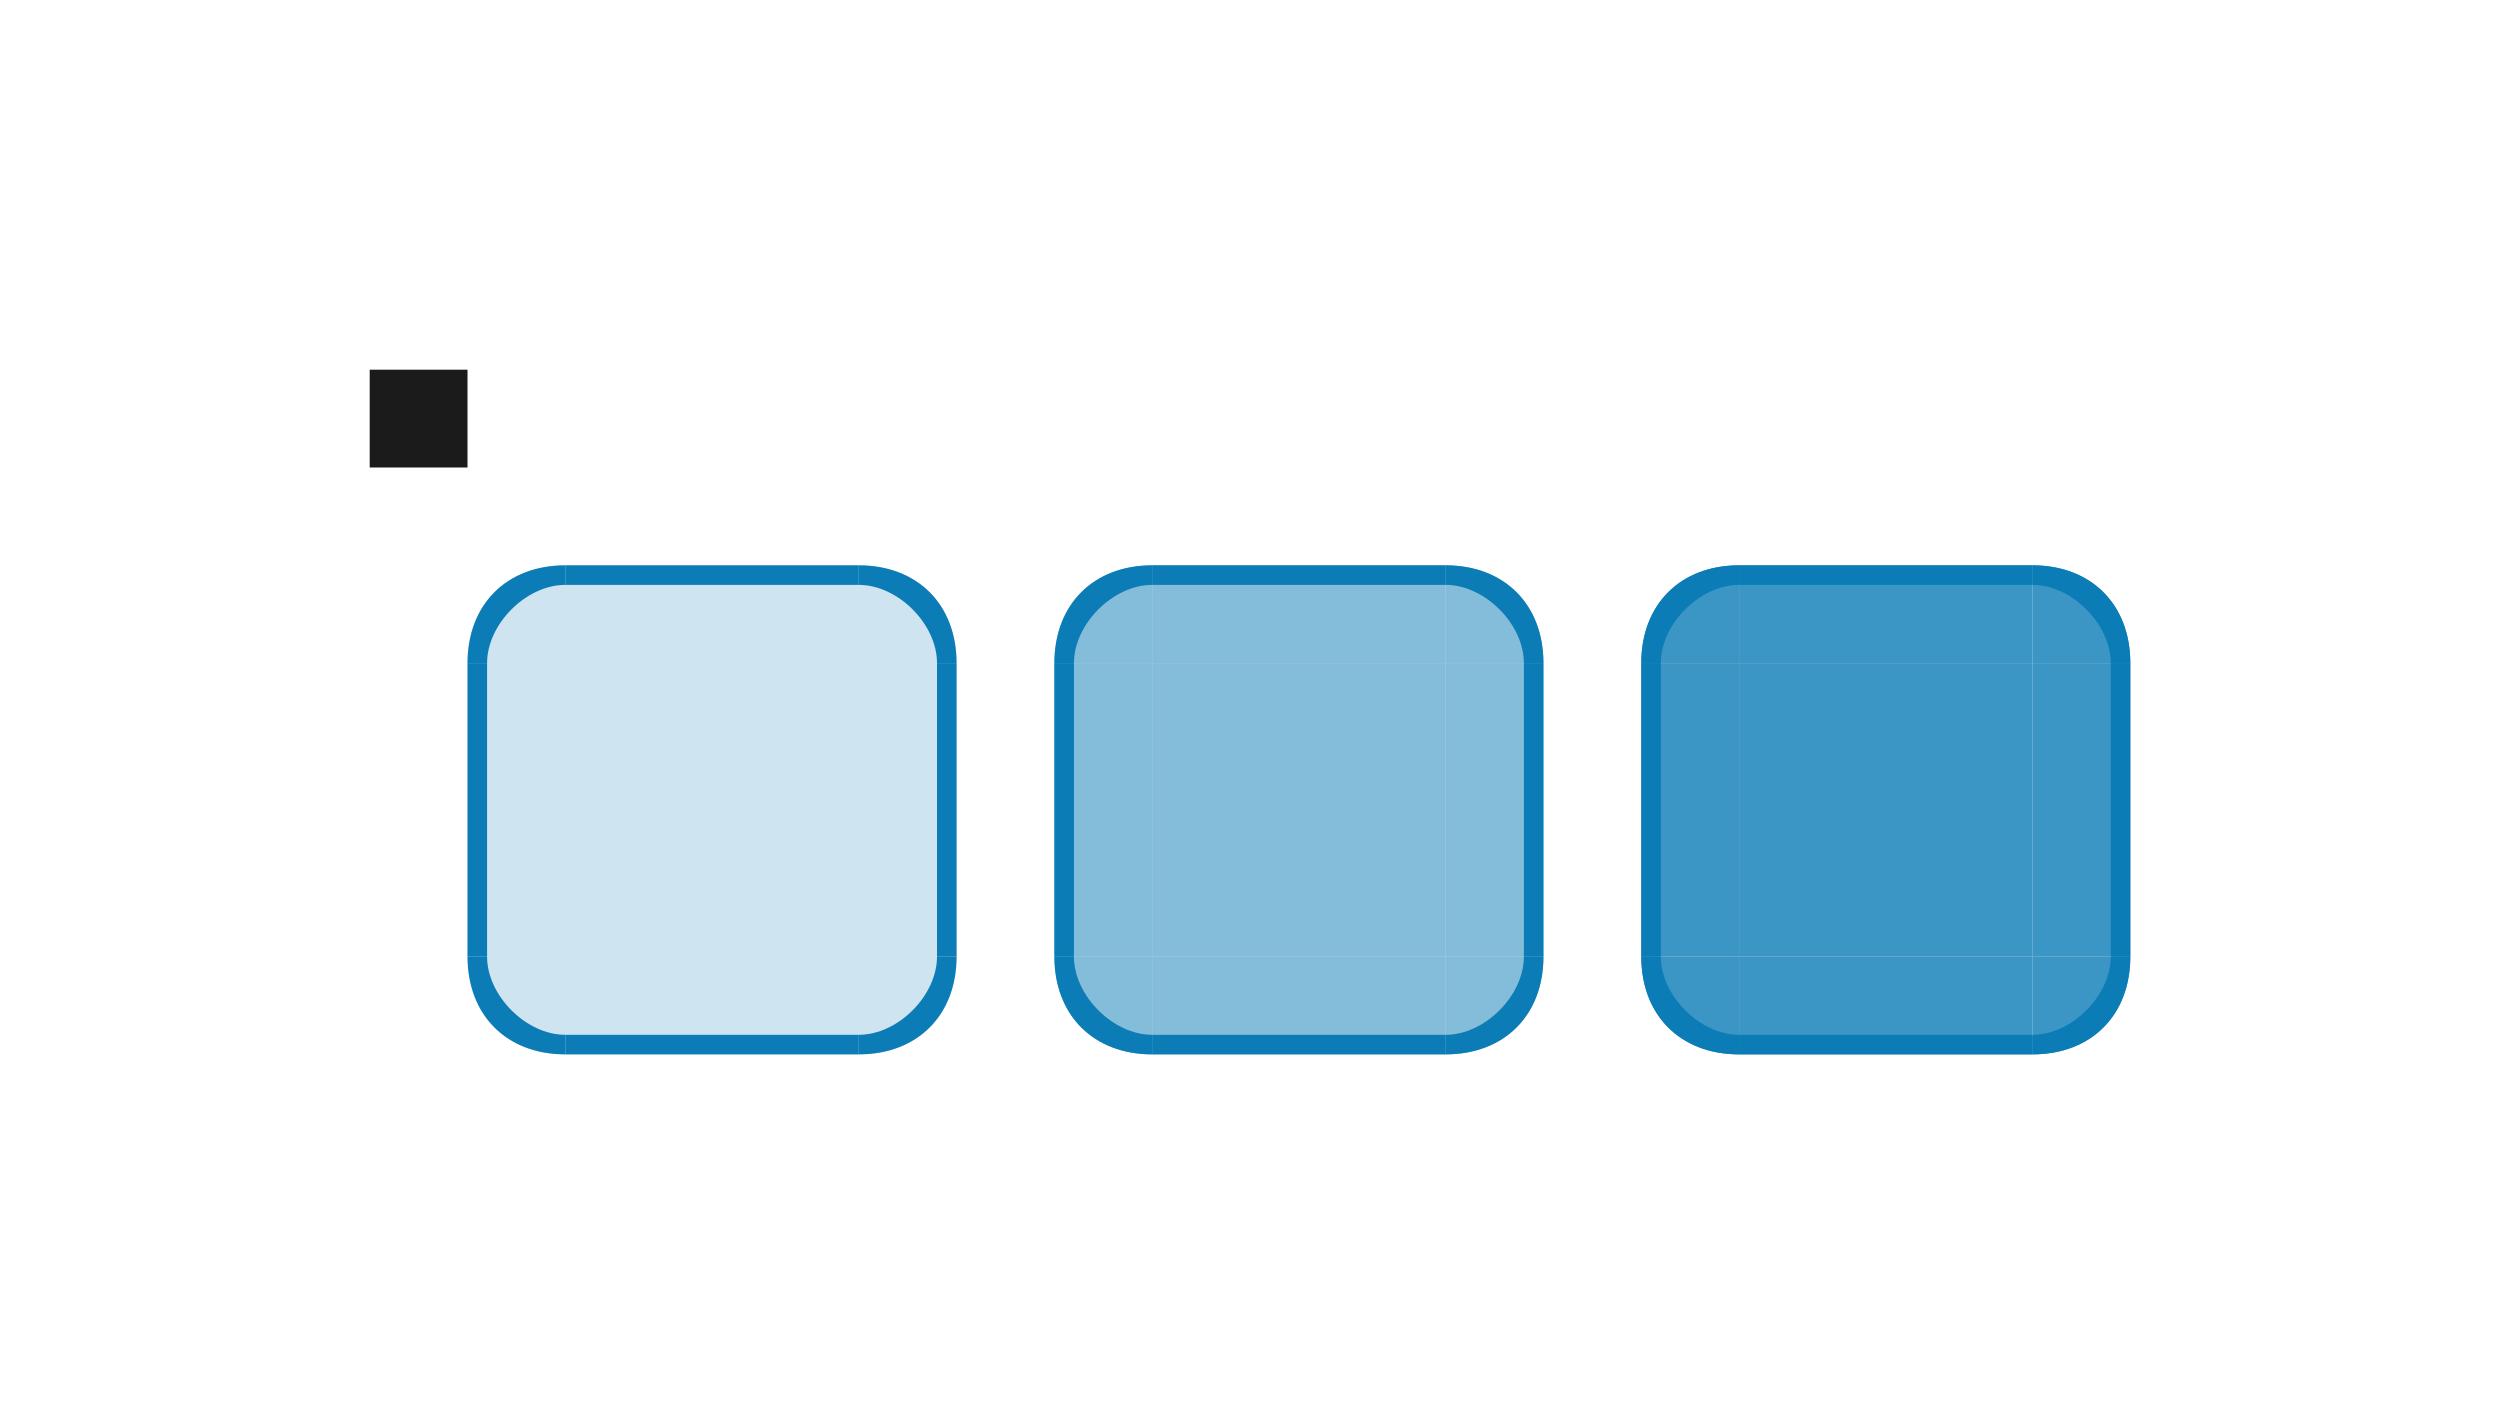 <?xml version="1.0" encoding="UTF-8" standalone="no"?>
<svg
   xmlns:dc="http://purl.org/dc/elements/1.1/"
   xmlns:cc="http://creativecommons.org/ns#"
   xmlns:rdf="http://www.w3.org/1999/02/22-rdf-syntax-ns#"
   xmlns:svg="http://www.w3.org/2000/svg"
   xmlns="http://www.w3.org/2000/svg"
   xmlns:sodipodi="http://sodipodi.sourceforge.net/DTD/sodipodi-0.dtd"
   xmlns:inkscape="http://www.inkscape.org/namespaces/inkscape"
   width="33.812mm"
   height="19.26mm"
   viewBox="0 0 127.795 72.795"
   version="1.1"
   id="svg4399"
   inkscape:version="1.0.2 (e86c870879, 2021-01-15)"
   sodipodi:docname="viewitem.svg">
  <defs
     id="defs4393" />
  <sodipodi:namedview
     id="base"
     pagecolor="#e5ffff"
     bordercolor="#666666"
     borderopacity="1.0"
     inkscape:pageopacity="1"
     inkscape:pageshadow="2"
     inkscape:zoom="47.115584"
     inkscape:cx="44.525434"
     inkscape:cy="40.504682"
     inkscape:document-units="px"
     inkscape:current-layer="layer1"
     inkscape:document-rotation="0"
     showgrid="true"
     inkscape:window-width="2560"
     inkscape:window-height="1281"
     inkscape:window-x="0"
     inkscape:window-y="0"
     inkscape:window-maximized="1"
     fit-margin-left="5"
     fit-margin-top="5"
     fit-margin-bottom="5"
     fit-margin-right="5">
    <inkscape:grid
       type="xygrid"
       id="grid4980"
       originx="-196.102"
       originy="-561.102" />
  </sodipodi:namedview>
  <g
     inkscape:label="Ebene 1"
     inkscape:groupmode="layer"
     id="layer1"
     transform="translate(-196.102,-561.102)">
    <rect
       style="opacity:0.2;fill:#0b7cb7;fill-opacity:1;stroke-opacity:0"
       id="hover-center"
       width="15"
       height="15"
       x="225"
       y="595"
       inkscape:label="#center" />
    <g
       id="hover-left"
       inkscape:label="#left">
      <rect
         style="opacity:0.2;fill:#0b7cb7;fill-opacity:1;stroke-opacity:0"
         id="rect4988"
         width="5"
         height="15"
         x="220"
         y="595" />
      <path
         style="fill:#0b7cb6;fill-opacity:1;stroke:none;stroke-width:1px;stroke-linecap:butt;stroke-linejoin:miter;stroke-opacity:1"
         d="m 220,595 v 15 h 1 v -15 z"
         id="path4994" />
    </g>
    <g
       id="hover-right"
       inkscape:label="#right"
       style="fill:#1b1b1b;fill-opacity:0.851">
      <rect
         style="opacity:0.2;fill:#0b7cb7;fill-opacity:1;stroke-opacity:0"
         id="rect4984"
         width="5"
         height="15"
         x="240"
         y="595" />
      <path
         style="fill:#0b7cb6;fill-opacity:1;stroke:none;stroke-width:1px;stroke-linecap:butt;stroke-linejoin:miter;stroke-opacity:1"
         d="m 244,595 v 15 h 1 v -15 z"
         id="path4996" />
    </g>
    <g
       id="hover-top"
       inkscape:label="#top">
      <rect
         style="opacity:0.2;fill:#0b7cb7;fill-opacity:1;stroke-opacity:0"
         id="rect4986"
         width="15"
         height="5"
         x="225"
         y="590" />
      <path
         style="fill:#0b7cb6;fill-opacity:1;stroke:none;stroke-width:1px;stroke-linecap:butt;stroke-linejoin:miter;stroke-opacity:1"
         d="m 225,590 h 15 v 1 h -15 z"
         id="path4998" />
    </g>
    <g
       id="hover-bottom"
       inkscape:label="#bottom">
      <rect
         style="opacity:0.2;fill:#0b7cb7;fill-opacity:1;stroke-opacity:0"
         id="rect4990"
         width="15"
         height="5"
         x="225"
         y="610" />
      <path
         style="fill:#0b7cb6;fill-opacity:1;stroke:none;stroke-width:1px;stroke-linecap:butt;stroke-linejoin:miter;stroke-opacity:1"
         d="m 225,615 h 15 v -1 h -15 z"
         id="path5000" />
    </g>
    <g
       id="hover-topleft"
       inkscape:label="#topleft">
      <path
         style="opacity:0.2;fill:#0b7cb7;fill-opacity:1;stroke:none;stroke-width:1px;stroke-linecap:butt;stroke-linejoin:miter;stroke-opacity:1"
         d="m 225,590 c -3,0 -5,2 -5,5 h 5 z"
         id="path5002"
         sodipodi:nodetypes="cccc" />
      <path
         style="fill:#0b7cb6;fill-opacity:1;stroke:none;stroke-width:1px;stroke-linecap:butt;stroke-linejoin:miter;stroke-opacity:1"
         d="m 220,595 c 0,-3 2,-5 5,-5 v 1 c -2,0 -4,2 -4,4 z"
         id="path5033"
         sodipodi:nodetypes="ccccc" />
    </g>
    <g
       id="hover-topright"
       inkscape:label="#topright"
       style="fill:#1b1b1b;fill-opacity:0.851">
      <path
         style="opacity:0.2;fill:#0b7cb7;fill-opacity:1;stroke:none;stroke-width:1px;stroke-linecap:butt;stroke-linejoin:miter;stroke-opacity:1"
         d="m 245,595 c 0,-3 -2,-5 -5,-5 v 5 z"
         id="path5002-4"
         sodipodi:nodetypes="cccc" />
      <path
         style="fill:#0b7cb6;fill-opacity:1;stroke:none;stroke-width:1px;stroke-linecap:butt;stroke-linejoin:miter;stroke-opacity:1"
         d="m 240,590 c 3,0 5,2 5,5 h -1 c 0,-2 -2,-4 -4,-4 z"
         id="path5033-6"
         sodipodi:nodetypes="ccccc" />
    </g>
    <g
       id="hover-bottomright"
       inkscape:label="#bottomright"
       style="fill:#1b1b1b;fill-opacity:0.851">
      <path
         style="opacity:0.2;fill:#0b7cb7;fill-opacity:1;stroke:none;stroke-width:1px;stroke-linecap:butt;stroke-linejoin:miter;stroke-opacity:1"
         d="m 240,615 c 3,0 5,-2 5,-5 h -5 z"
         id="path5002-44"
         sodipodi:nodetypes="cccc" />
      <path
         style="fill:#0b7cb6;fill-opacity:1;stroke:none;stroke-width:1px;stroke-linecap:butt;stroke-linejoin:miter;stroke-opacity:1"
         d="m 245,610 c 0,3 -2,5 -5,5 v -1 c 2,0 4,-2 4,-4 z"
         id="path5033-3"
         sodipodi:nodetypes="ccccc" />
    </g>
    <g
       id="hover-bottomleft"
       inkscape:label="#bottomleft">
      <path
         style="opacity:0.2;fill:#0b7cb7;fill-opacity:1;stroke:none;stroke-width:1px;stroke-linecap:butt;stroke-linejoin:miter;stroke-opacity:1"
         d="m 220,610 c 0,3 2,5 5,5 v -5 z"
         id="path5002-7"
         sodipodi:nodetypes="cccc" />
      <path
         style="fill:#0b7cb6;fill-opacity:1;stroke:none;stroke-width:1px;stroke-linecap:butt;stroke-linejoin:miter;stroke-opacity:1"
         d="m 225,615 c -3,0 -5,-2 -5,-5 h 1 c 0,2 2,4 4,4 z"
         id="path5033-1"
         sodipodi:nodetypes="ccccc" />
    </g>
    <rect
       style="opacity:0.5;fill:#0b7cb7;fill-opacity:1;stroke-opacity:0"
       id="selected-center"
       width="15"
       height="15"
       x="255"
       y="595"
       inkscape:label="#center" />
    <g
       id="selected-left"
       inkscape:label="#left"
       transform="translate(30,-1.3e-4)">
      <rect
         style="opacity:0.5;fill:#0b7cb7;fill-opacity:1;stroke-opacity:0"
         id="rect4988-5"
         width="5"
         height="15"
         x="220"
         y="595" />
      <path
         style="fill:#0b7cb6;fill-opacity:1;stroke:none;stroke-width:1px;stroke-linecap:butt;stroke-linejoin:miter;stroke-opacity:1"
         d="m 220,595 v 15 h 1 v -15 z"
         id="path4994-6" />
    </g>
    <g
       id="selected-right"
       inkscape:label="#right"
       transform="translate(30,-1.3e-4)">
      <rect
         style="opacity:0.5;fill:#0b7cb7;fill-opacity:1;stroke-opacity:0"
         id="rect4984-9"
         width="5"
         height="15"
         x="240"
         y="595" />
      <path
         style="fill:#0b7cb6;fill-opacity:1;stroke:none;stroke-width:1px;stroke-linecap:butt;stroke-linejoin:miter;stroke-opacity:1"
         d="m 244,595 v 15 h 1 v -15 z"
         id="path4996-1" />
    </g>
    <g
       id="selected-top"
       inkscape:label="#top"
       transform="translate(30,-1.3e-4)">
      <rect
         style="opacity:0.5;fill:#0b7cb7;fill-opacity:1;stroke-opacity:0"
         id="rect4986-7"
         width="15"
         height="5"
         x="225"
         y="590" />
      <path
         style="fill:#0b7cb6;fill-opacity:1;stroke:none;stroke-width:1px;stroke-linecap:butt;stroke-linejoin:miter;stroke-opacity:1"
         d="m 225,590 h 15 v 1 h -15 z"
         id="path4998-0" />
    </g>
    <g
       id="selected-bottom"
       inkscape:label="#bottom"
       transform="translate(30,-1.3e-4)">
      <rect
         style="opacity:0.5;fill:#0b7cb7;fill-opacity:1;stroke-opacity:0"
         id="rect4990-3"
         width="15"
         height="5"
         x="225"
         y="610" />
      <path
         style="fill:#0b7cb6;fill-opacity:1;stroke:none;stroke-width:1px;stroke-linecap:butt;stroke-linejoin:miter;stroke-opacity:1"
         d="m 225,615 h 15 v -1 h -15 z"
         id="path5000-6" />
    </g>
    <g
       id="selected-topleft"
       inkscape:label="#topleft"
       transform="translate(30,-1.3e-4)">
      <path
         style="opacity:0.5;fill:#0b7cb7;fill-opacity:1;stroke:none;stroke-width:1px;stroke-linecap:butt;stroke-linejoin:miter;stroke-opacity:1"
         d="m 225,590 c -3,0 -5,2 -5,5 h 5 z"
         id="path5002-6"
         sodipodi:nodetypes="cccc" />
      <path
         style="fill:#0b7cb6;fill-opacity:1;stroke:none;stroke-width:1px;stroke-linecap:butt;stroke-linejoin:miter;stroke-opacity:1"
         d="m 220,595 c 0,-3 2,-5 5,-5 v 1 c -2,0 -4,2 -4,4 z"
         id="path5033-2"
         sodipodi:nodetypes="ccccc" />
    </g>
    <g
       id="selected-topright"
       inkscape:label="#topright"
       transform="translate(30,-1.3e-4)">
      <path
         style="opacity:0.5;fill:#0b7cb7;fill-opacity:1;stroke:none;stroke-width:1px;stroke-linecap:butt;stroke-linejoin:miter;stroke-opacity:1"
         d="m 245,595 c 0,-3 -2,-5 -5,-5 v 5 z"
         id="path5002-4-1"
         sodipodi:nodetypes="cccc" />
      <path
         style="fill:#0b7cb6;fill-opacity:1;stroke:none;stroke-width:1px;stroke-linecap:butt;stroke-linejoin:miter;stroke-opacity:1"
         d="m 240,590 c 3,0 5,2 5,5 h -1 c 0,-2 -2,-4 -4,-4 z"
         id="path5033-6-8"
         sodipodi:nodetypes="ccccc" />
    </g>
    <g
       id="selected-bottomright"
       inkscape:label="#bottomright"
       transform="translate(30,-1.3e-4)">
      <path
         style="opacity:0.5;fill:#0b7cb7;fill-opacity:1;stroke:none;stroke-width:1px;stroke-linecap:butt;stroke-linejoin:miter;stroke-opacity:1"
         d="m 240,615 c 3,0 5,-2 5,-5 h -5 z"
         id="path5002-44-9"
         sodipodi:nodetypes="cccc" />
      <path
         style="fill:#0b7cb6;fill-opacity:1;stroke:none;stroke-width:1px;stroke-linecap:butt;stroke-linejoin:miter;stroke-opacity:1"
         d="m 245,610 c 0,3 -2,5 -5,5 v -1 c 2,0 4,-2 4,-4 z"
         id="path5033-3-2"
         sodipodi:nodetypes="ccccc" />
    </g>
    <g
       id="selected-bottomleft"
       inkscape:label="#bottomleft"
       transform="translate(30,-1.3e-4)">
      <path
         style="opacity:0.5;fill:#0b7cb7;fill-opacity:1;stroke:none;stroke-width:1px;stroke-linecap:butt;stroke-linejoin:miter;stroke-opacity:1"
         d="m 220,610 c 0,3 2,5 5,5 v -5 z"
         id="path5002-7-2"
         sodipodi:nodetypes="cccc" />
      <path
         style="fill:#0b7cb6;fill-opacity:1;stroke:none;stroke-width:1px;stroke-linecap:butt;stroke-linejoin:miter;stroke-opacity:1"
         d="m 225,615 c -3,0 -5,-2 -5,-5 h 1 c 0,2 2,4 4,4 z"
         id="path5033-1-3"
         sodipodi:nodetypes="ccccc" />
    </g>
    <rect
       style="opacity:0.8;fill:#0b7cb7;fill-opacity:1;stroke-opacity:0"
       id="selected+hover-center2"
       width="15"
       height="15"
       x="285"
       y="595"
       inkscape:label="#selected+hover-center" />
    <g
       id="selected+hover-left"
       inkscape:label="#left"
       transform="translate(60,-1.3792969e-4)">
      <rect
         style="opacity:0.8;fill:#0b7cb7;fill-opacity:1;stroke-opacity:0"
         id="rect4988-5-2"
         width="5"
         height="15"
         x="220"
         y="595" />
      <path
         style="fill:#0b7cb6;fill-opacity:1;stroke:none;stroke-width:1px;stroke-linecap:butt;stroke-linejoin:miter;stroke-opacity:1"
         d="m 220,595 v 15 h 1 v -15 z"
         id="path4994-6-9" />
    </g>
    <g
       id="selected+hover-right"
       inkscape:label="#right"
       transform="translate(60,-1.3792969e-4)">
      <rect
         style="opacity:0.8;fill:#0b7cb7;fill-opacity:1;stroke-opacity:0"
         id="rect4984-9-1"
         width="5"
         height="15"
         x="240"
         y="595" />
      <path
         style="fill:#0b7cb6;fill-opacity:1;stroke:none;stroke-width:1px;stroke-linecap:butt;stroke-linejoin:miter;stroke-opacity:1"
         d="m 244,595 v 15 h 1 v -15 z"
         id="path4996-1-9" />
    </g>
    <g
       id="selected+hover-top"
       inkscape:label="#top"
       transform="translate(60,-1.3792969e-4)">
      <rect
         style="opacity:0.8;fill:#0b7cb7;fill-opacity:1;stroke-opacity:0"
         id="rect4986-7-7"
         width="15"
         height="5"
         x="225"
         y="590" />
      <path
         style="fill:#0b7cb6;fill-opacity:1;stroke:none;stroke-width:1px;stroke-linecap:butt;stroke-linejoin:miter;stroke-opacity:1"
         d="m 225,590 h 15 v 1 h -15 z"
         id="path4998-0-8" />
    </g>
    <g
       id="selected+hover-bottom"
       inkscape:label="#bottom"
       transform="translate(60,-1.3792969e-4)">
      <rect
         style="opacity:0.8;fill:#0b7cb7;fill-opacity:1;stroke-opacity:0"
         id="rect4990-3-5"
         width="15"
         height="5"
         x="225"
         y="610" />
      <path
         style="fill:#0b7cb6;fill-opacity:1;stroke:none;stroke-width:1px;stroke-linecap:butt;stroke-linejoin:miter;stroke-opacity:1"
         d="m 225,615 h 15 v -1 h -15 z"
         id="path5000-6-0" />
    </g>
    <g
       id="selected+hover-topleft"
       inkscape:label="#topleft"
       transform="translate(60,-1.3792969e-4)">
      <path
         style="opacity:0.8;fill:#0b7cb7;fill-opacity:1;stroke:none;stroke-width:1px;stroke-linecap:butt;stroke-linejoin:miter;stroke-opacity:1"
         d="m 225,590 c -3,0 -5,2 -5,5 h 5 z"
         id="path5002-6-6"
         sodipodi:nodetypes="cccc" />
      <path
         style="fill:#0b7cb6;fill-opacity:1;stroke:none;stroke-width:1px;stroke-linecap:butt;stroke-linejoin:miter;stroke-opacity:1"
         d="m 220,595 c 0,-3 2,-5 5,-5 v 1 c -2,0 -4,2 -4,4 z"
         id="path5033-2-1"
         sodipodi:nodetypes="ccccc" />
    </g>
    <g
       id="selected+hover-topright"
       inkscape:label="#topright"
       transform="translate(60,-1.3792969e-4)">
      <path
         style="opacity:0.8;fill:#0b7cb7;fill-opacity:1;stroke:none;stroke-width:1px;stroke-linecap:butt;stroke-linejoin:miter;stroke-opacity:1"
         d="m 245,595 c 0,-3 -2,-5 -5,-5 v 5 z"
         id="path5002-4-1-6"
         sodipodi:nodetypes="cccc" />
      <path
         style="fill:#0b7cb6;fill-opacity:1;stroke:none;stroke-width:1px;stroke-linecap:butt;stroke-linejoin:miter;stroke-opacity:1"
         d="m 240,590 c 3,0 5,2 5,5 h -1 c 0,-2 -2,-4 -4,-4 z"
         id="path5033-6-8-3"
         sodipodi:nodetypes="ccccc" />
    </g>
    <g
       id="selected+hover-bottomright"
       inkscape:label="#bottomright"
       transform="translate(60,-1.3792969e-4)">
      <path
         style="opacity:0.8;fill:#0b7cb7;fill-opacity:1;stroke:none;stroke-width:1px;stroke-linecap:butt;stroke-linejoin:miter;stroke-opacity:1"
         d="m 240,615 c 3,0 5,-2 5,-5 h -5 z"
         id="path5002-44-9-0"
         sodipodi:nodetypes="cccc" />
      <path
         style="fill:#0b7cb6;fill-opacity:1;stroke:none;stroke-width:1px;stroke-linecap:butt;stroke-linejoin:miter;stroke-opacity:1"
         d="m 245,610 c 0,3 -2,5 -5,5 v -1 c 2,0 4,-2 4,-4 z"
         id="path5033-3-2-6"
         sodipodi:nodetypes="ccccc" />
    </g>
    <g
       id="selected+hover-bottomleft"
       inkscape:label="#bottomleft"
       transform="translate(60,-1.3792969e-4)">
      <path
         style="opacity:0.8;fill:#0b7cb7;fill-opacity:1;stroke:none;stroke-width:1px;stroke-linecap:butt;stroke-linejoin:miter;stroke-opacity:1"
         d="m 220,610 c 0,3 2,5 5,5 v -5 z"
         id="path5002-7-2-5"
         sodipodi:nodetypes="cccc" />
      <path
         style="fill:#0b7cb6;fill-opacity:1;stroke:none;stroke-width:1px;stroke-linecap:butt;stroke-linejoin:miter;stroke-opacity:1"
         d="m 225,615 c -3,0 -5,-2 -5,-5 h 1 c 0,2 2,4 4,4 z"
         id="path5033-1-3-5"
         sodipodi:nodetypes="ccccc" />
    </g>
    <rect
       style="fill:#1b1b1b;fill-opacity:1;stroke-opacity:0.3"
       id="hint-stretch-borders"
       width="5"
       height="5"
       x="215"
       y="580"
       inkscape:label="#hint-stretch-borders" />
  </g>
</svg>

